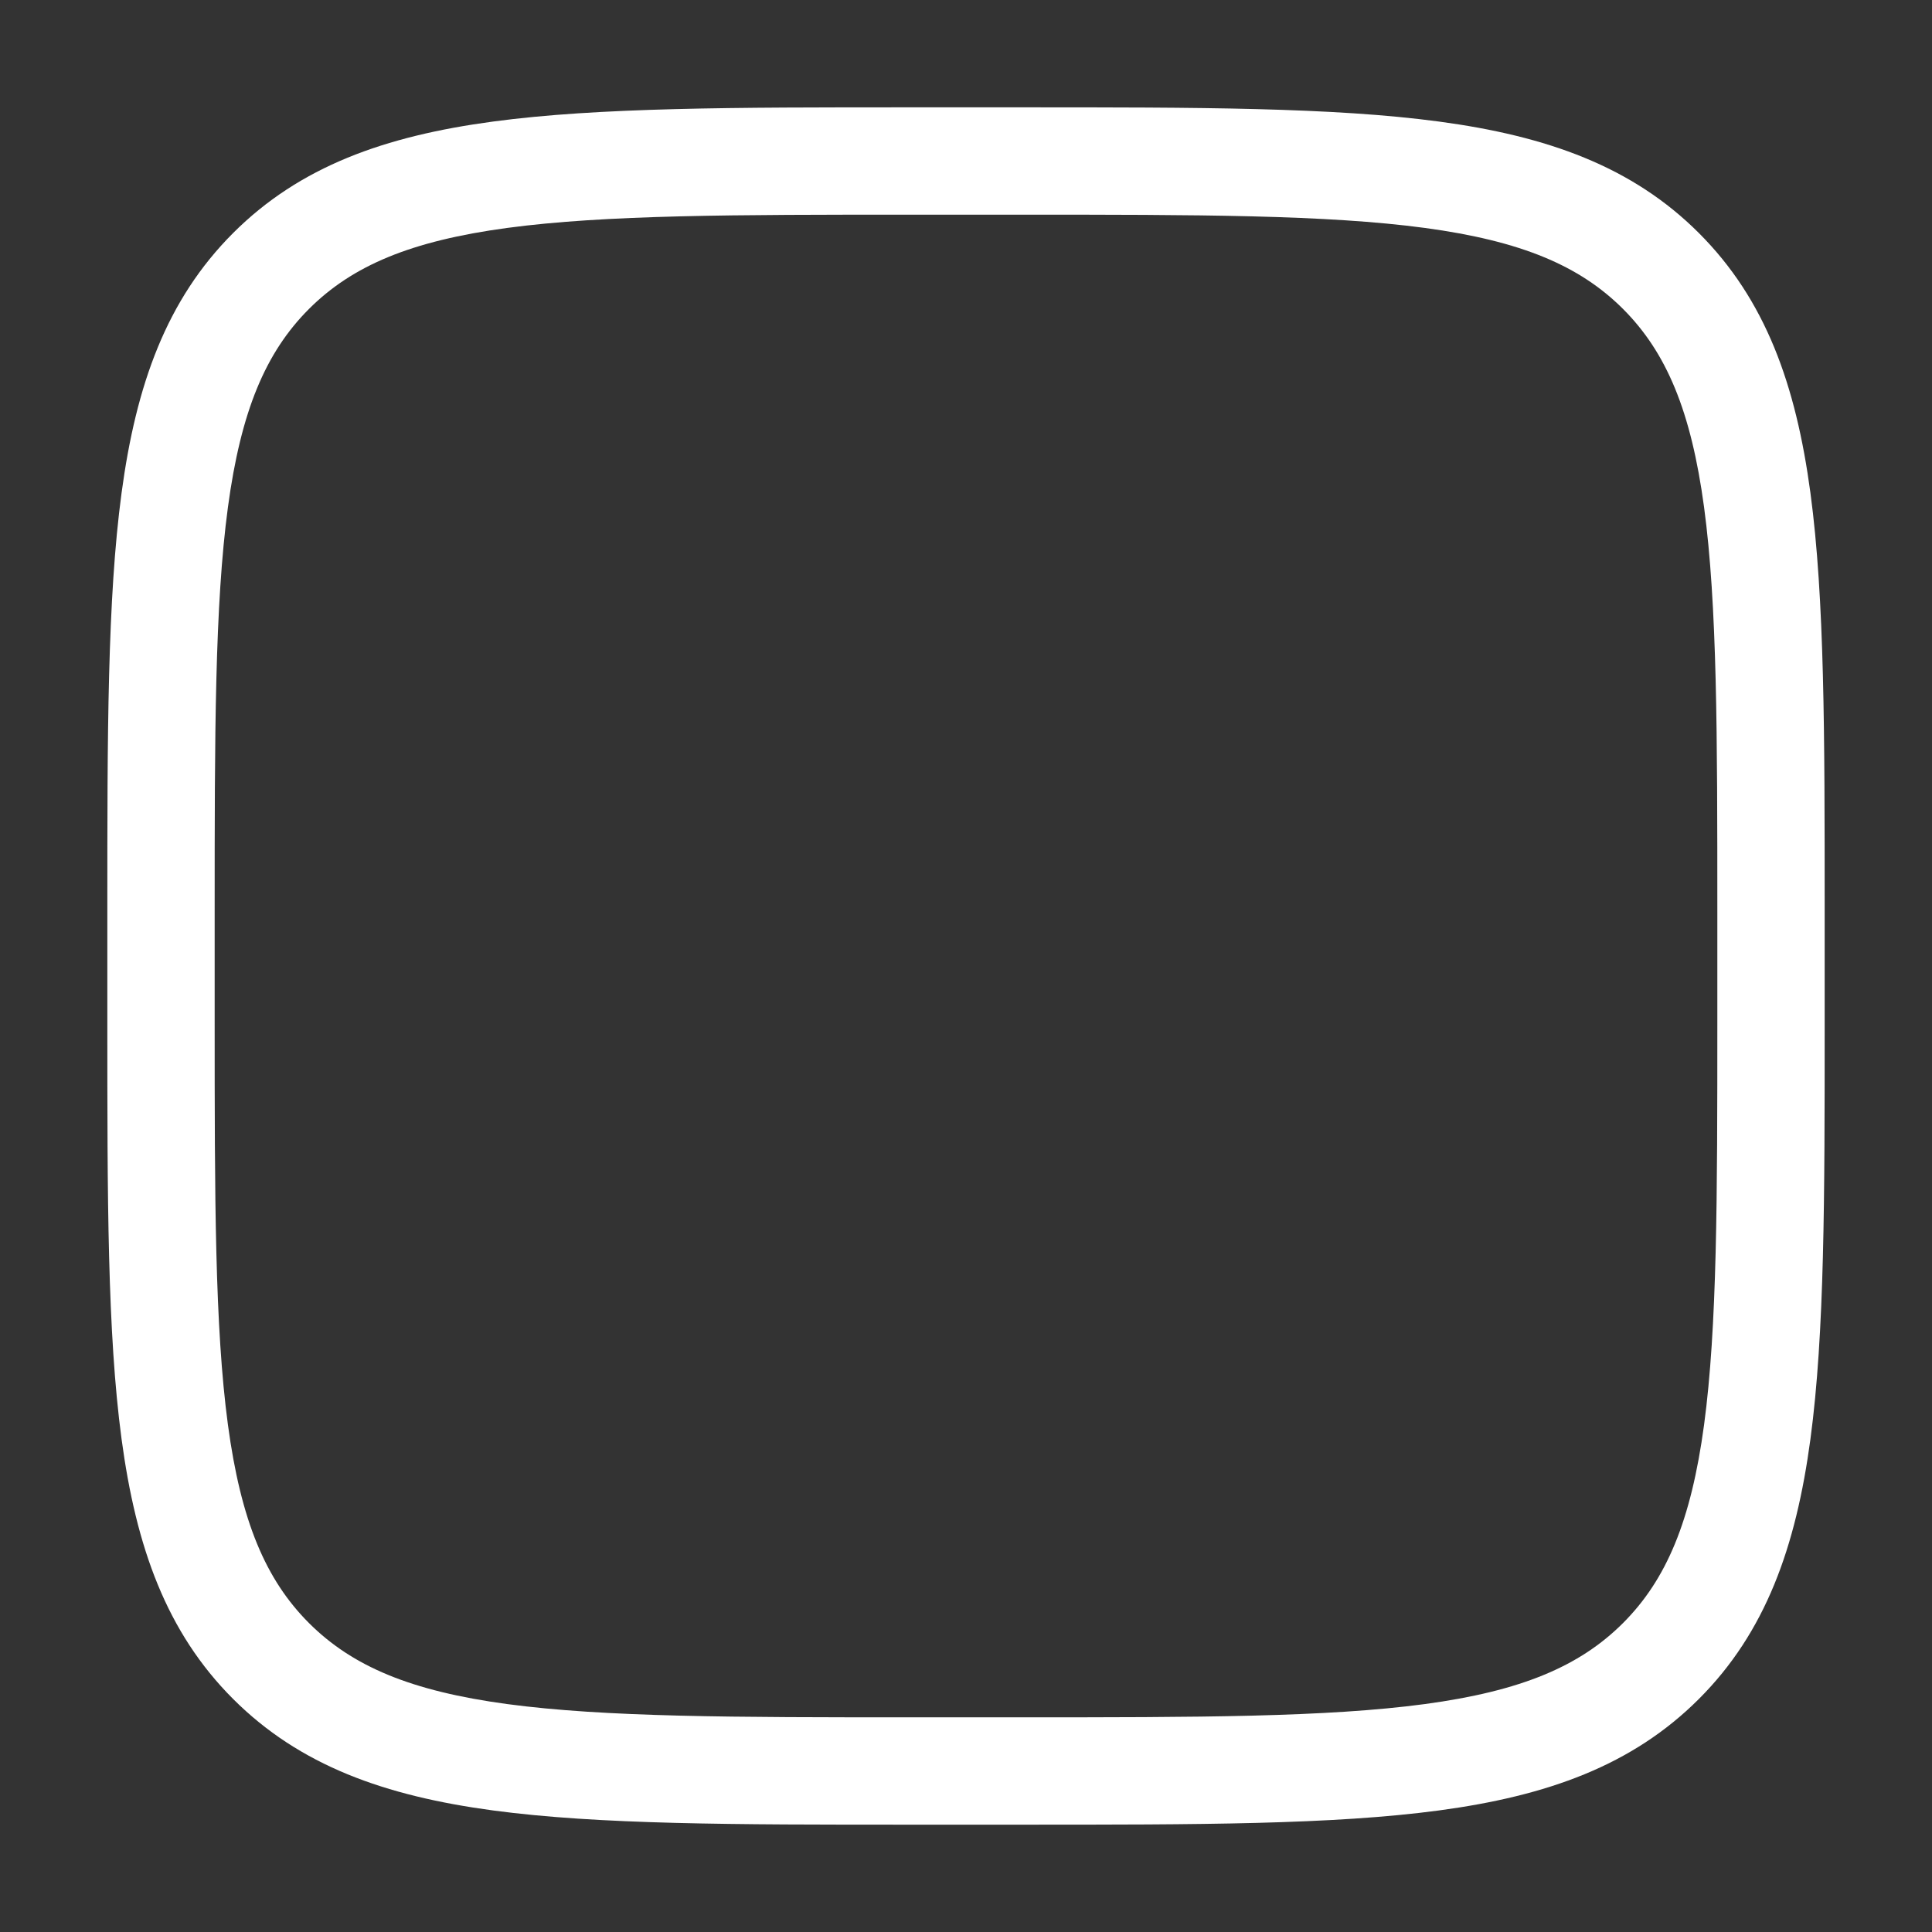 <svg width="36" height="36" viewBox="0 0 36 36" fill="none" xmlns="http://www.w3.org/2000/svg">
<rect x="0" y="0" width="36" height="36" fill="#333333" stroke="none"/>
<path fill-rule="evenodd" clip-rule="evenodd" d="M16.923 2H19.077C22.311 2 24.841 2 26.814 2.265C28.831 2.536 30.415 3.101 31.657 4.343C32.899 5.585 33.464 7.169 33.735 9.186C34 11.159 34 13.688 34 16.923V19.077C34 22.311 34 24.841 33.735 26.814C33.464 28.831 32.899 30.415 31.657 31.657C30.415 32.899 28.831 33.464 26.814 33.735C24.841 34 22.311 34 19.077 34H16.923C13.688 34 11.159 34 9.186 33.735C7.169 33.464 5.585 32.899 4.343 31.657C3.101 30.415 2.536 28.831 2.265 26.814C2 24.841 2 22.311 2 19.077V16.923C2 13.688 2 11.159 2.265 9.186C2.536 7.169 3.101 5.585 4.343 4.343C5.585 3.101 7.169 2.536 9.186 2.265C11.159 2 13.688 2 16.923 2ZM9.452 4.247C7.657 4.489 6.566 4.949 5.757 5.757C4.949 6.566 4.489 7.657 4.247 9.452C4.002 11.276 4 13.672 4 17V19C4 22.328 4.002 24.724 4.247 26.548C4.489 28.343 4.949 29.434 5.757 30.243C6.566 31.051 7.657 31.511 9.452 31.753C11.276 31.998 13.672 32 17 32H19C22.328 32 24.724 31.998 26.548 31.753C28.343 31.511 29.434 31.051 30.243 30.243C31.051 29.434 31.511 28.343 31.753 26.548C31.998 24.724 32 22.328 32 19V17C32 13.672 31.998 11.276 31.753 9.452C31.511 7.657 31.051 6.566 30.243 5.757C29.434 4.949 28.343 4.489 26.548 4.247C24.724 4.002 22.328 4 19 4H17C13.672 4 11.276 4.002 9.452 4.247Z" fill="white"/>
</svg>
